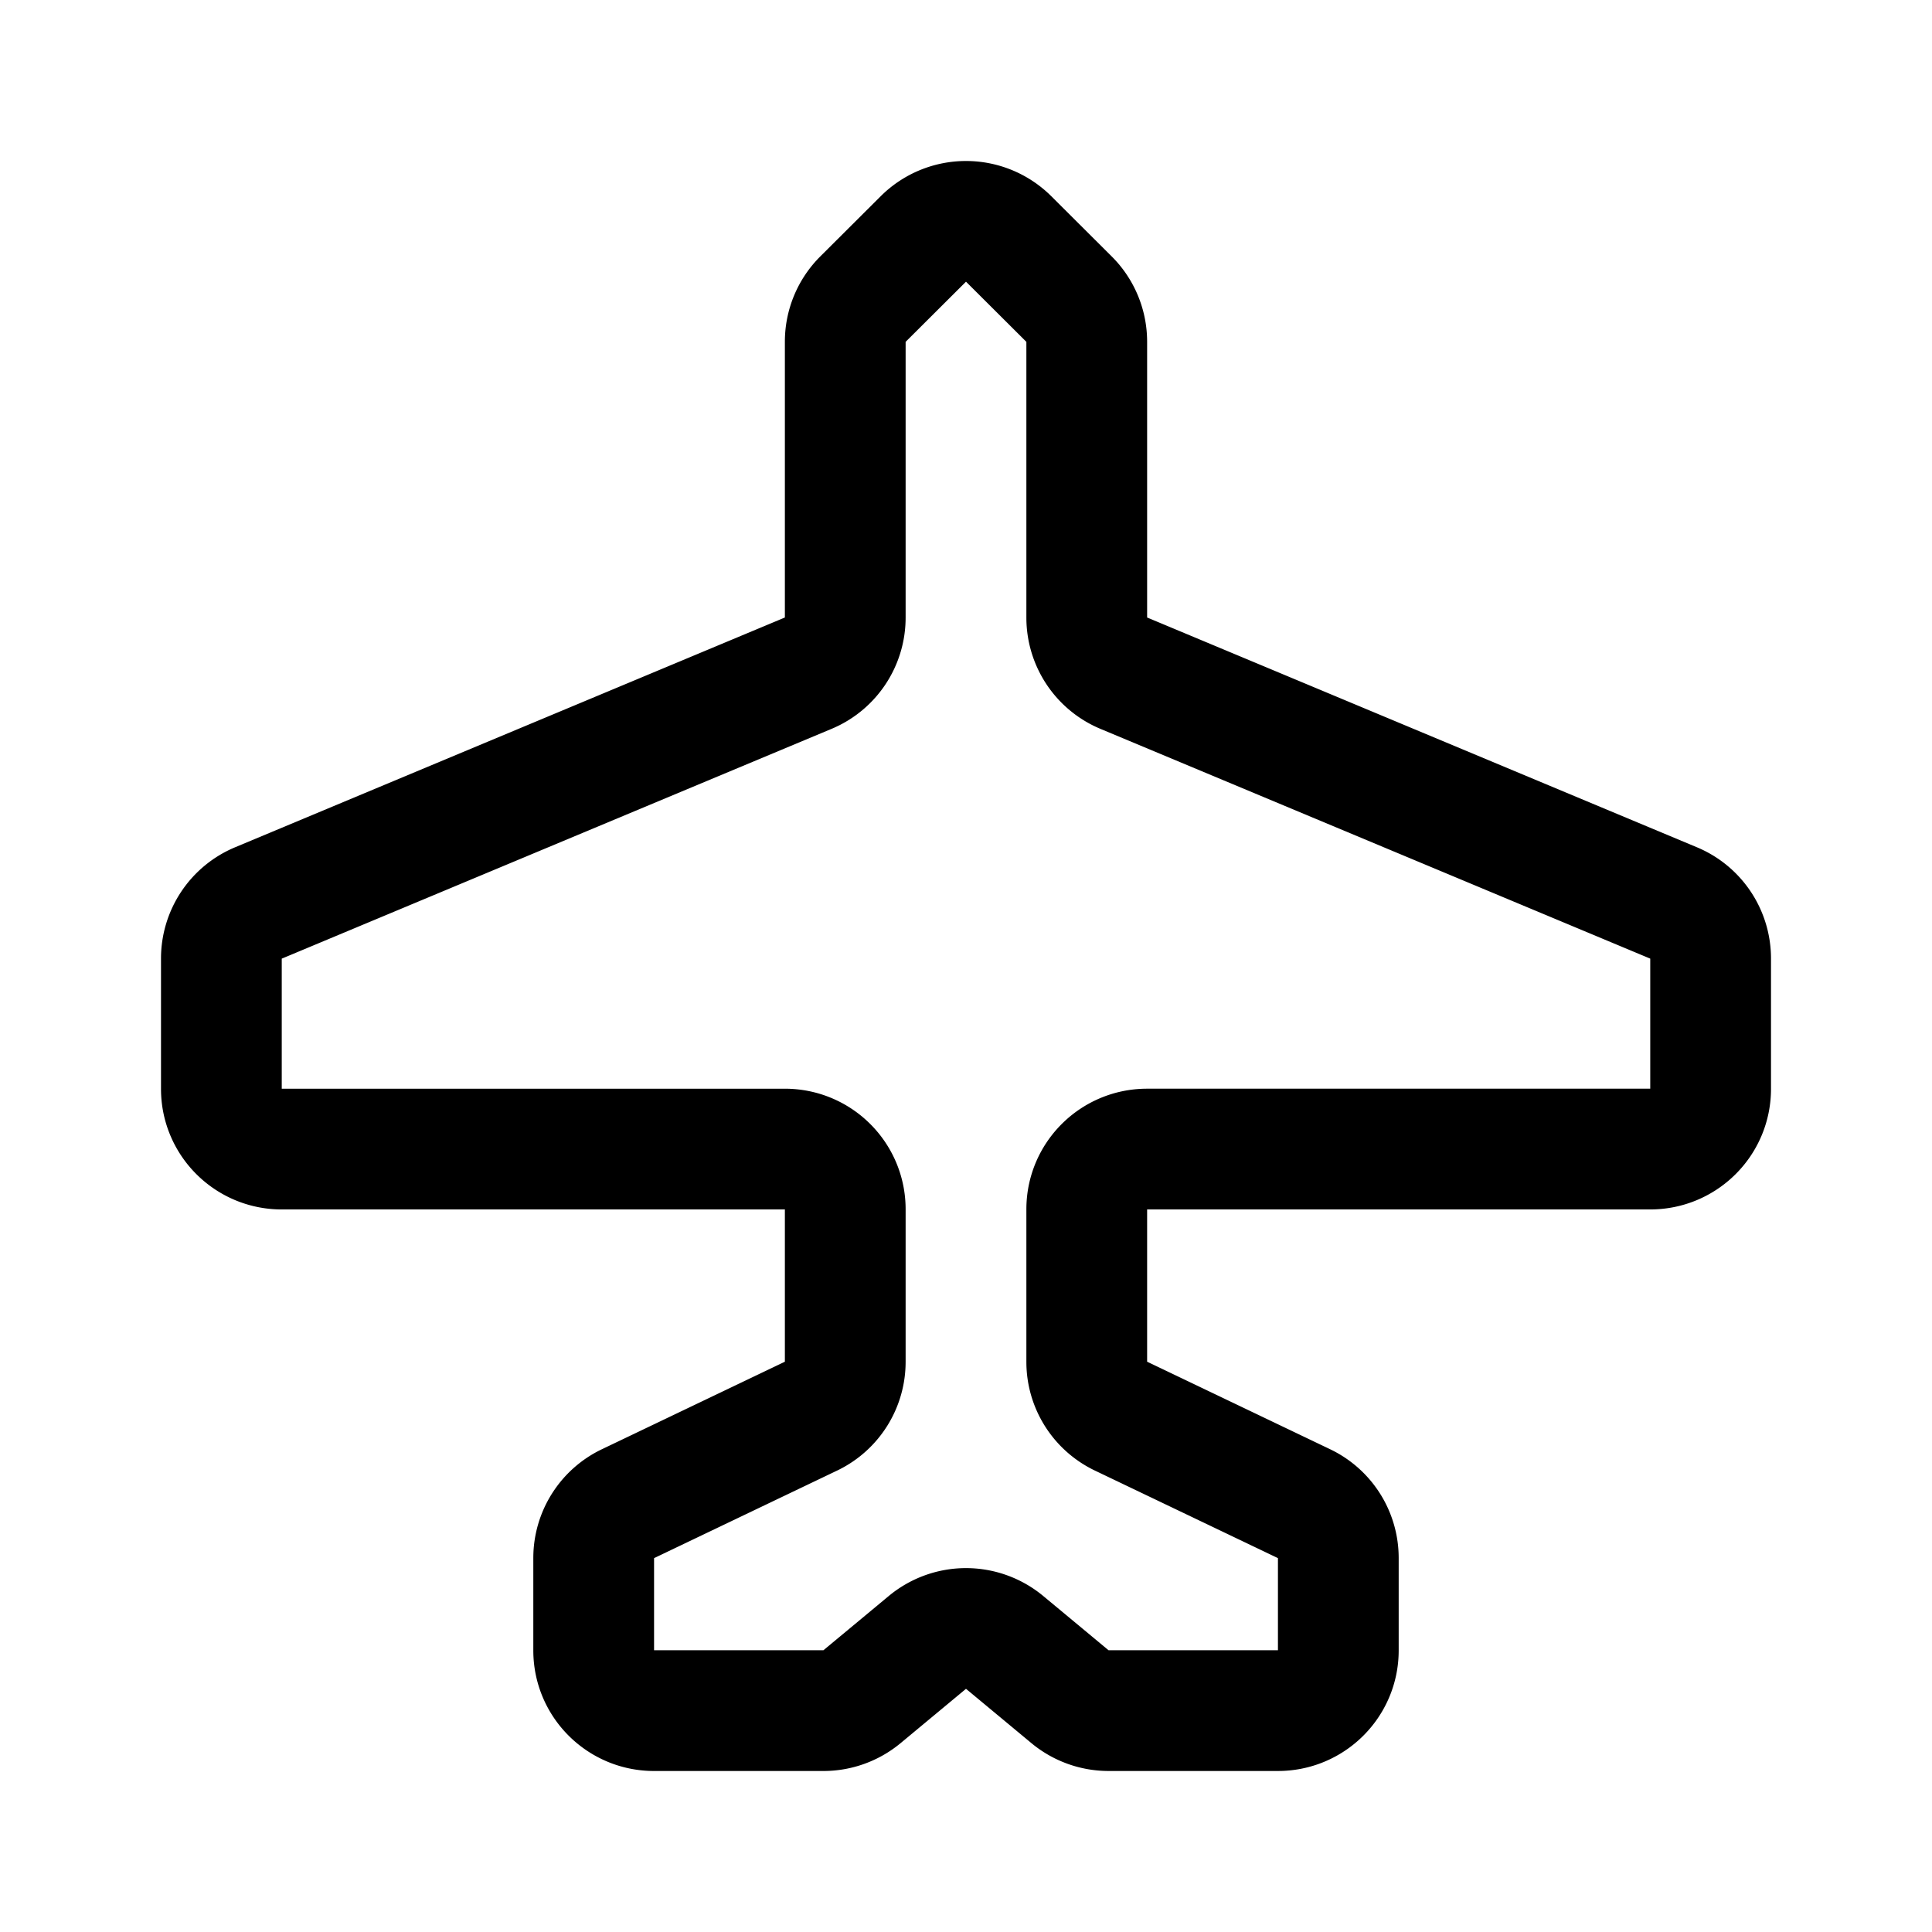 <svg width="192" height="192" fill="none" xmlns="http://www.w3.org/2000/svg"><path d="M78 114.194H28c-3.314 0-6-2.677-6-5.979V95.25a5.979 5.979 0 0 1 3.68-5.514L80.32 66.9A5.979 5.979 0 0 0 84 61.387V33.958c0-1.585.632-3.106 1.757-4.228l6-5.979a6.015 6.015 0 0 1 8.486 0l6 5.98A5.97 5.97 0 0 1 108 33.957v27.43a5.98 5.98 0 0 0 3.68 5.513l54.64 22.835a5.98 5.98 0 0 1 3.68 5.513v12.966c0 3.302-2.686 5.979-6 5.979h-50c-3.314 0-6 2.677-6 5.979v15.171c0 2.3 1.323 4.396 3.404 5.391l18.192 8.702a5.977 5.977 0 0 1 3.404 5.39v9.194c0 3.302-2.686 5.979-6 5.979h-16.828a6.016 6.016 0 0 1-3.841-1.386l-6.49-5.39a6.016 6.016 0 0 0-7.682 0l-6.49 5.39A6.01 6.01 0 0 1 81.828 170H65c-3.314 0-6-2.677-6-5.979v-9.194a5.977 5.977 0 0 1 3.404-5.39l18.192-8.702A5.978 5.978 0 0 0 84 135.344v-15.17c0-3.303-2.686-5.98-6-5.98Z" stroke="#000" stroke-width="12" stroke-linecap="round" stroke-linejoin="round"/></svg>